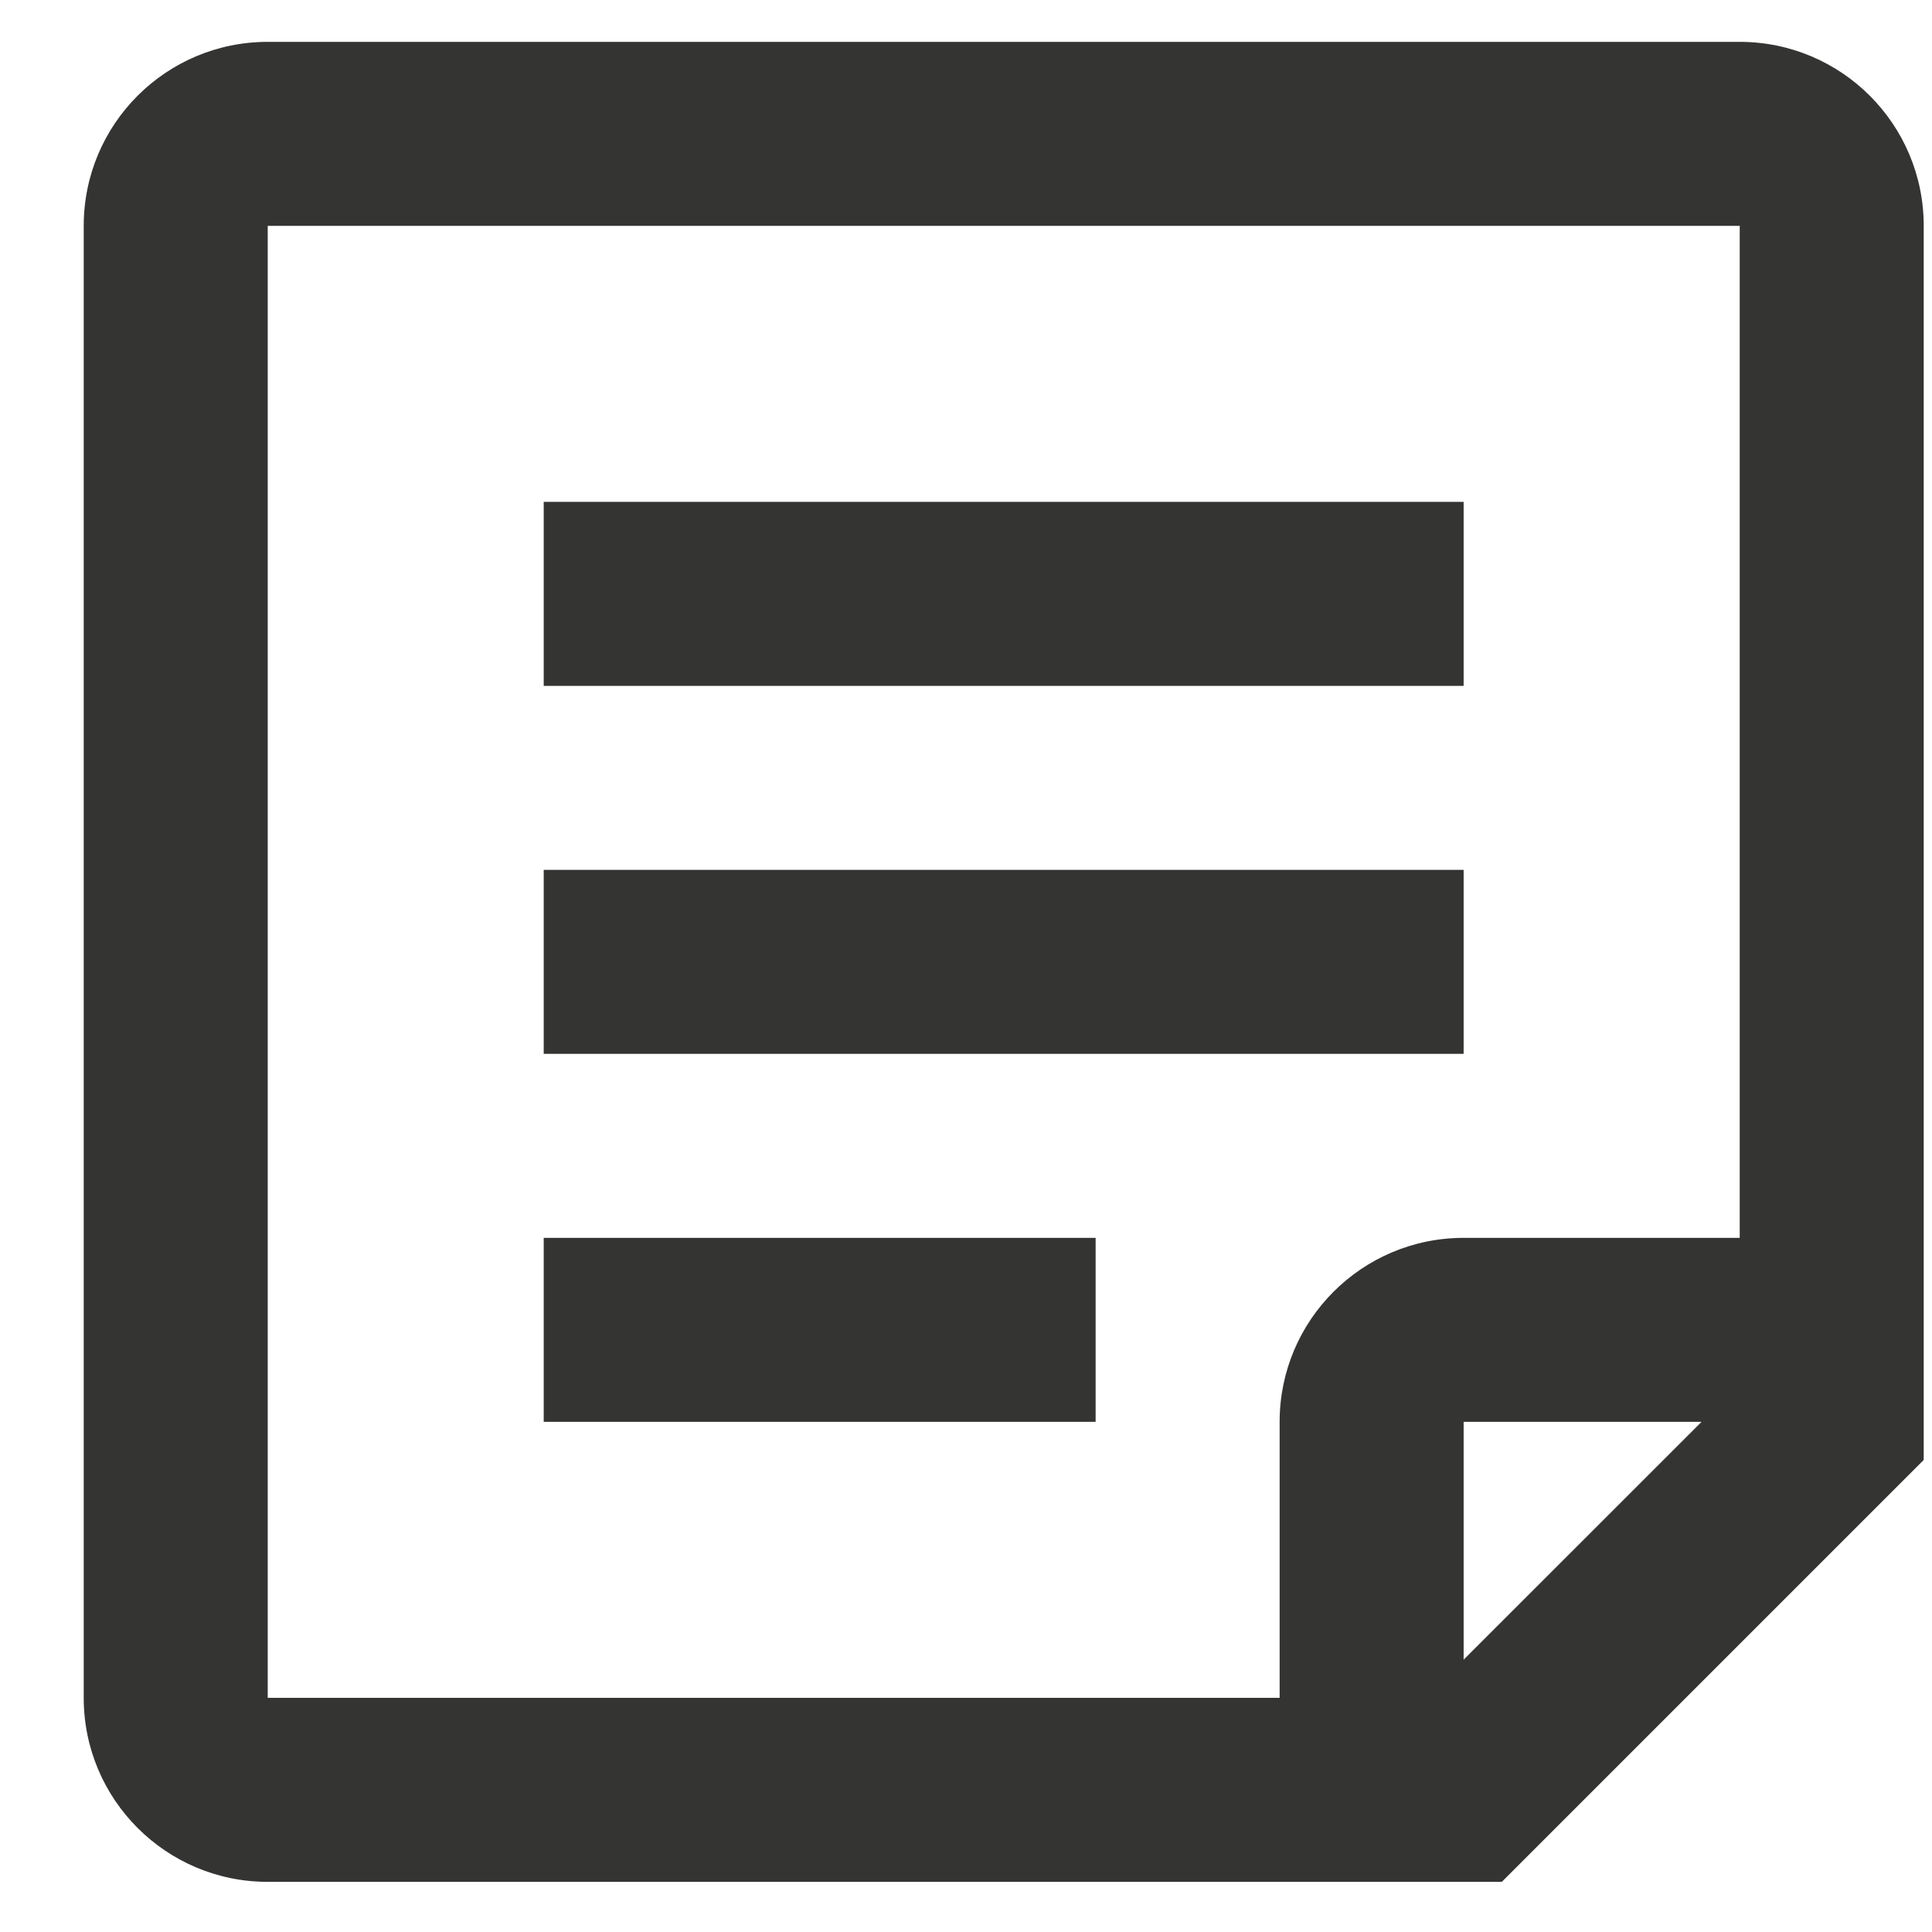 <svg width="21" height="21" viewBox="0 0 21 21" fill="none" xmlns="http://www.w3.org/2000/svg">
<path fill-rule="evenodd" clip-rule="evenodd" d="M0.91 18.455C0.91 19.559 1.805 20.455 2.91 20.455H16.324L20.91 15.869V2.455C20.91 1.35 20.014 0.455 18.91 0.455H2.91C1.805 0.455 0.91 1.35 0.91 2.455V18.455ZM2.91 2.455H18.91V13.455H15.909C14.805 13.455 13.909 14.35 13.909 15.455V18.455H2.91V2.455ZM15.909 15.455H18.495L15.909 18.04V15.455ZM5.91 13.455V15.455H11.909V13.455H5.91ZM5.91 11.455V9.455H15.909V11.455H5.91ZM5.91 5.455V7.455H15.909V5.455H5.91Z" fill="#343433"/>
</svg>
